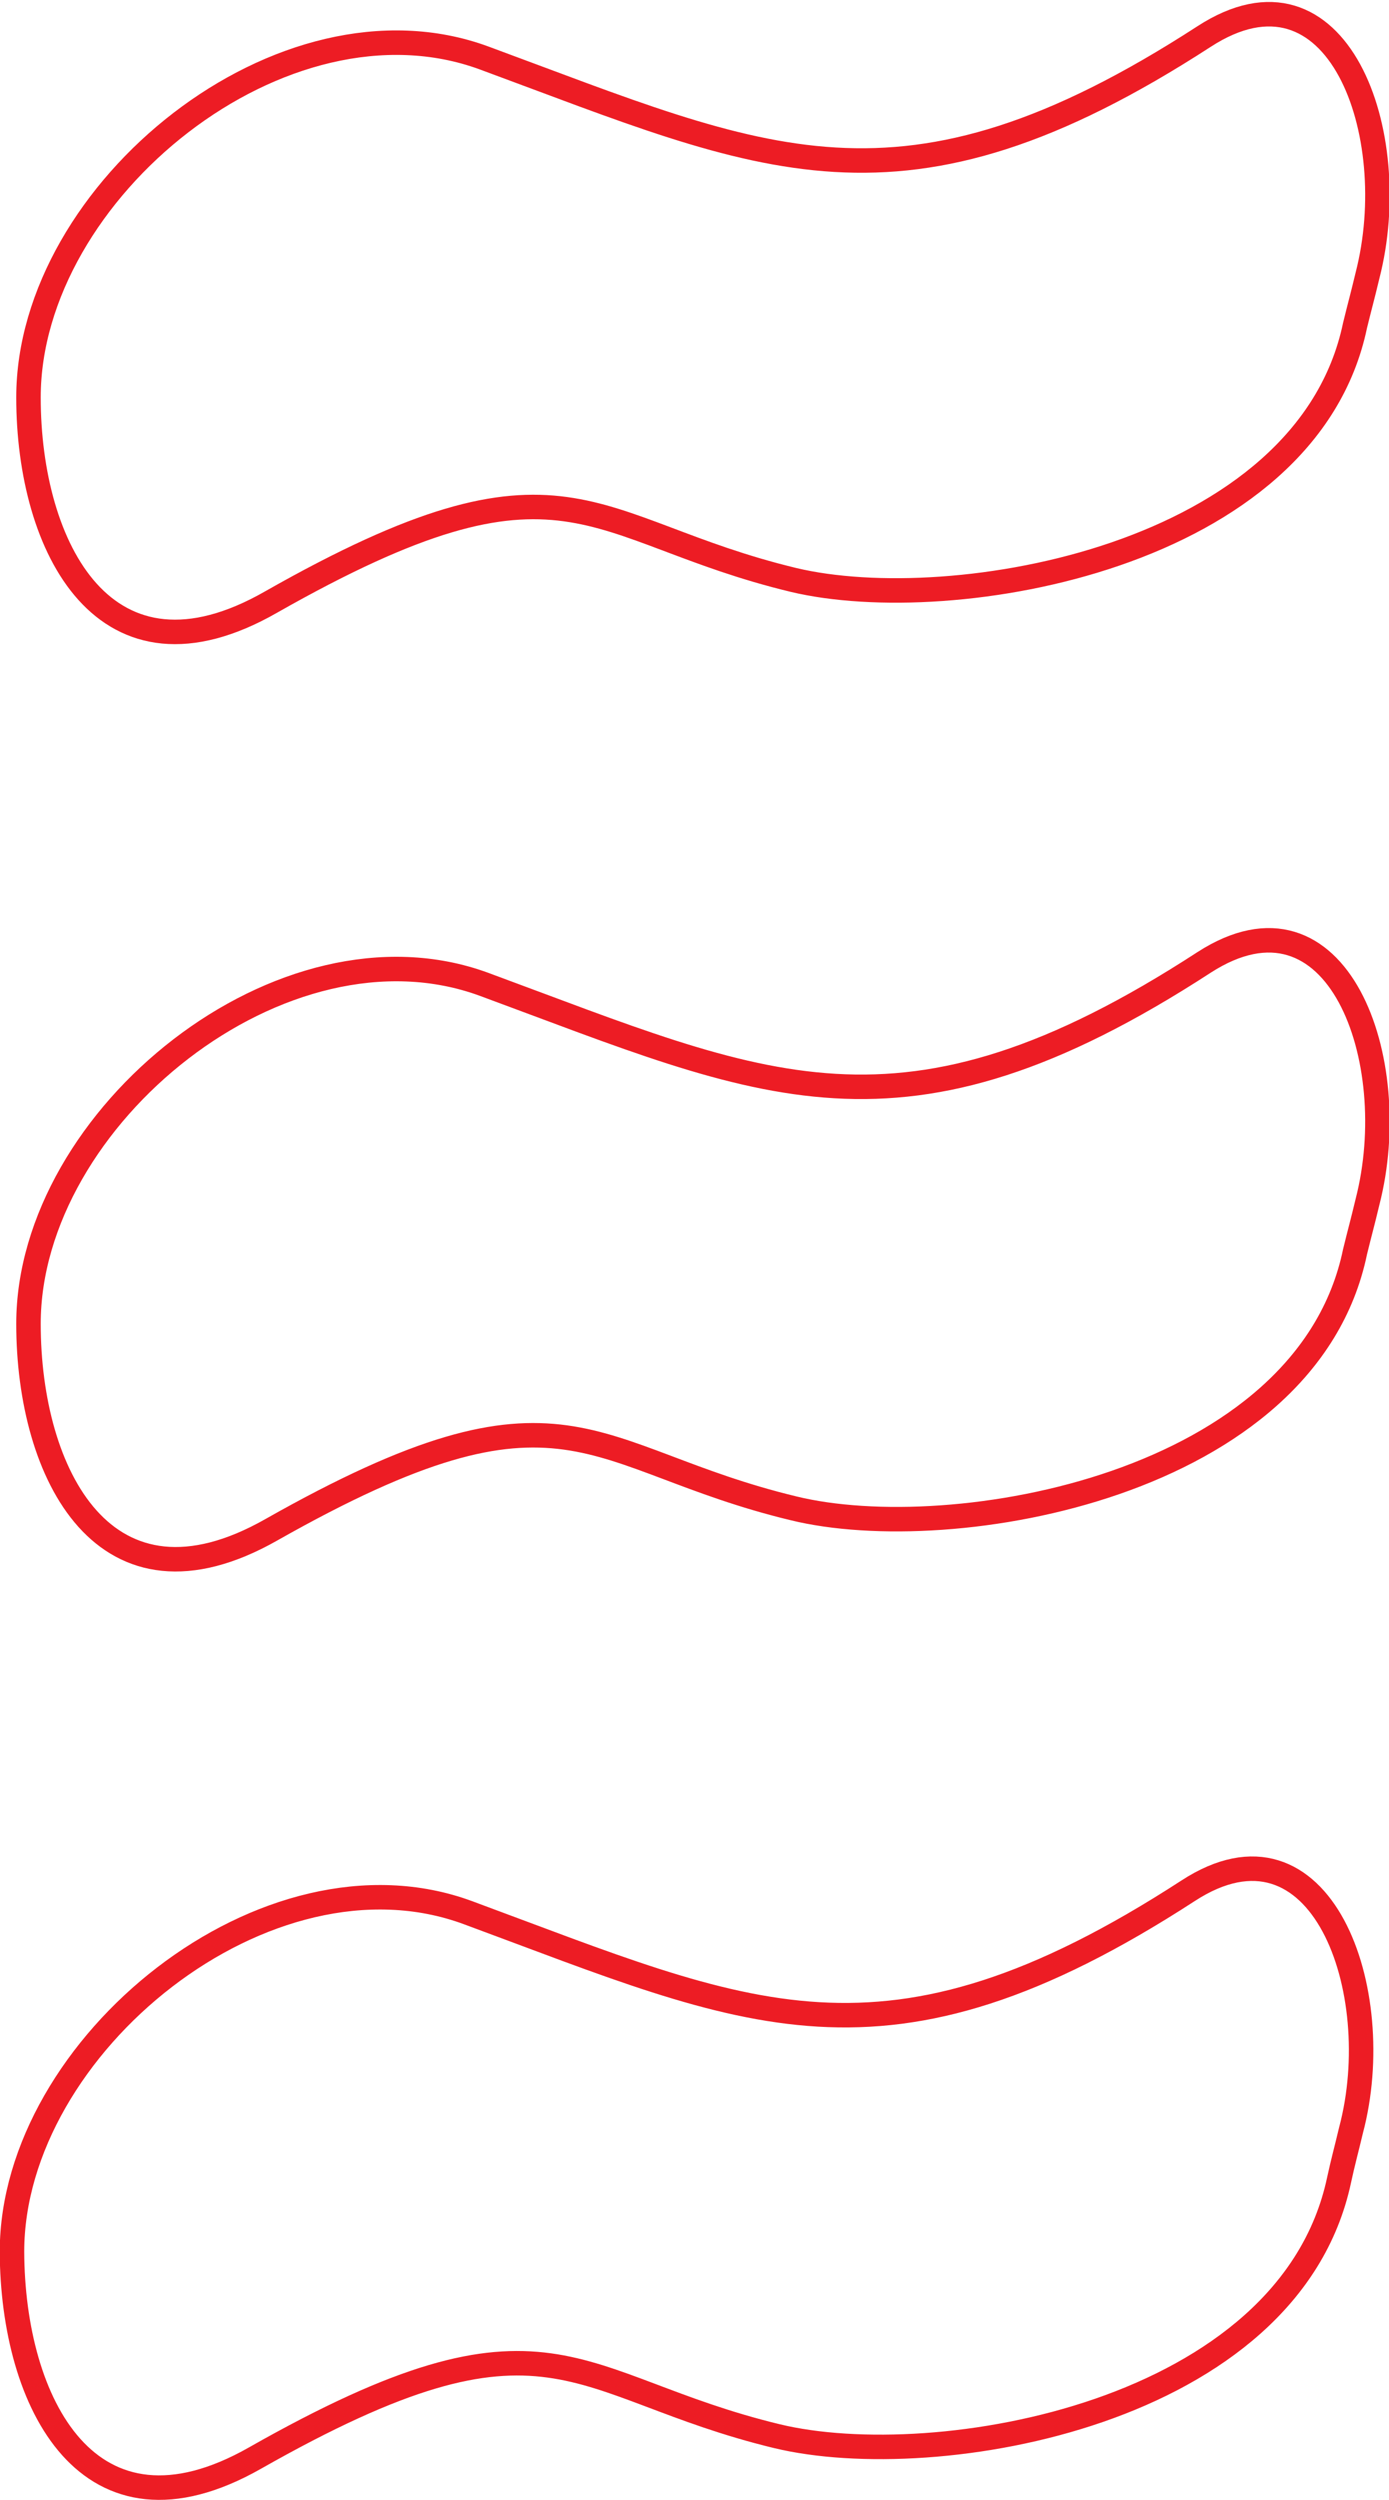 <svg id="Layer_1" data-name="Layer 1" xmlns="http://www.w3.org/2000/svg" viewBox="0 0 27.8 50.01"><defs><style>.cls-1{fill:none;stroke:#ed1c24;stroke-miterlimit:10;stroke-width:0.49px;}</style></defs><path class="cls-1" d="M27.08,39.22c-4.15-1-4.53-2.92-10.45.43-3.33,1.89-4.86-1.11-4.86-4.12h0c0-4.13,5.1-8.27,9.12-6.79,5.59,2.06,8.33,3.51,14.41-.44,2.67-1.72,4,1.95,3.27,4.79-.1.42-.16.63-.25,1C37.35,38.77,30.26,40,27.08,39.22Z" transform="translate(-11.2 -9.05)"/><path class="cls-1" d="M27.08,20.65c-4.15-1-4.53-2.92-10.45.44C13.3,23,11.77,20,11.77,17h0c0-4.13,5.1-8.27,9.12-6.79,5.59,2.06,8.33,3.51,14.41-.43,2.67-1.73,4,1.94,3.27,4.78-.1.42-.16.63-.25,1C37.35,20.2,30.26,21.41,27.08,20.65Z" transform="translate(-11.2 -9.05)"/><path class="cls-1" d="M26.75,57.78c-4.14-1-4.53-2.92-10.45.44-3.33,1.89-4.85-1.11-4.86-4.13h0c0-4.12,5.11-8.27,9.13-6.78,5.58,2.06,8.32,3.51,14.41-.44,2.66-1.73,4,2,3.26,4.79-.1.42-.16.63-.24,1C37,57.34,29.94,58.55,26.75,57.78Z" transform="translate(-11.2 -9.05)"/></svg>